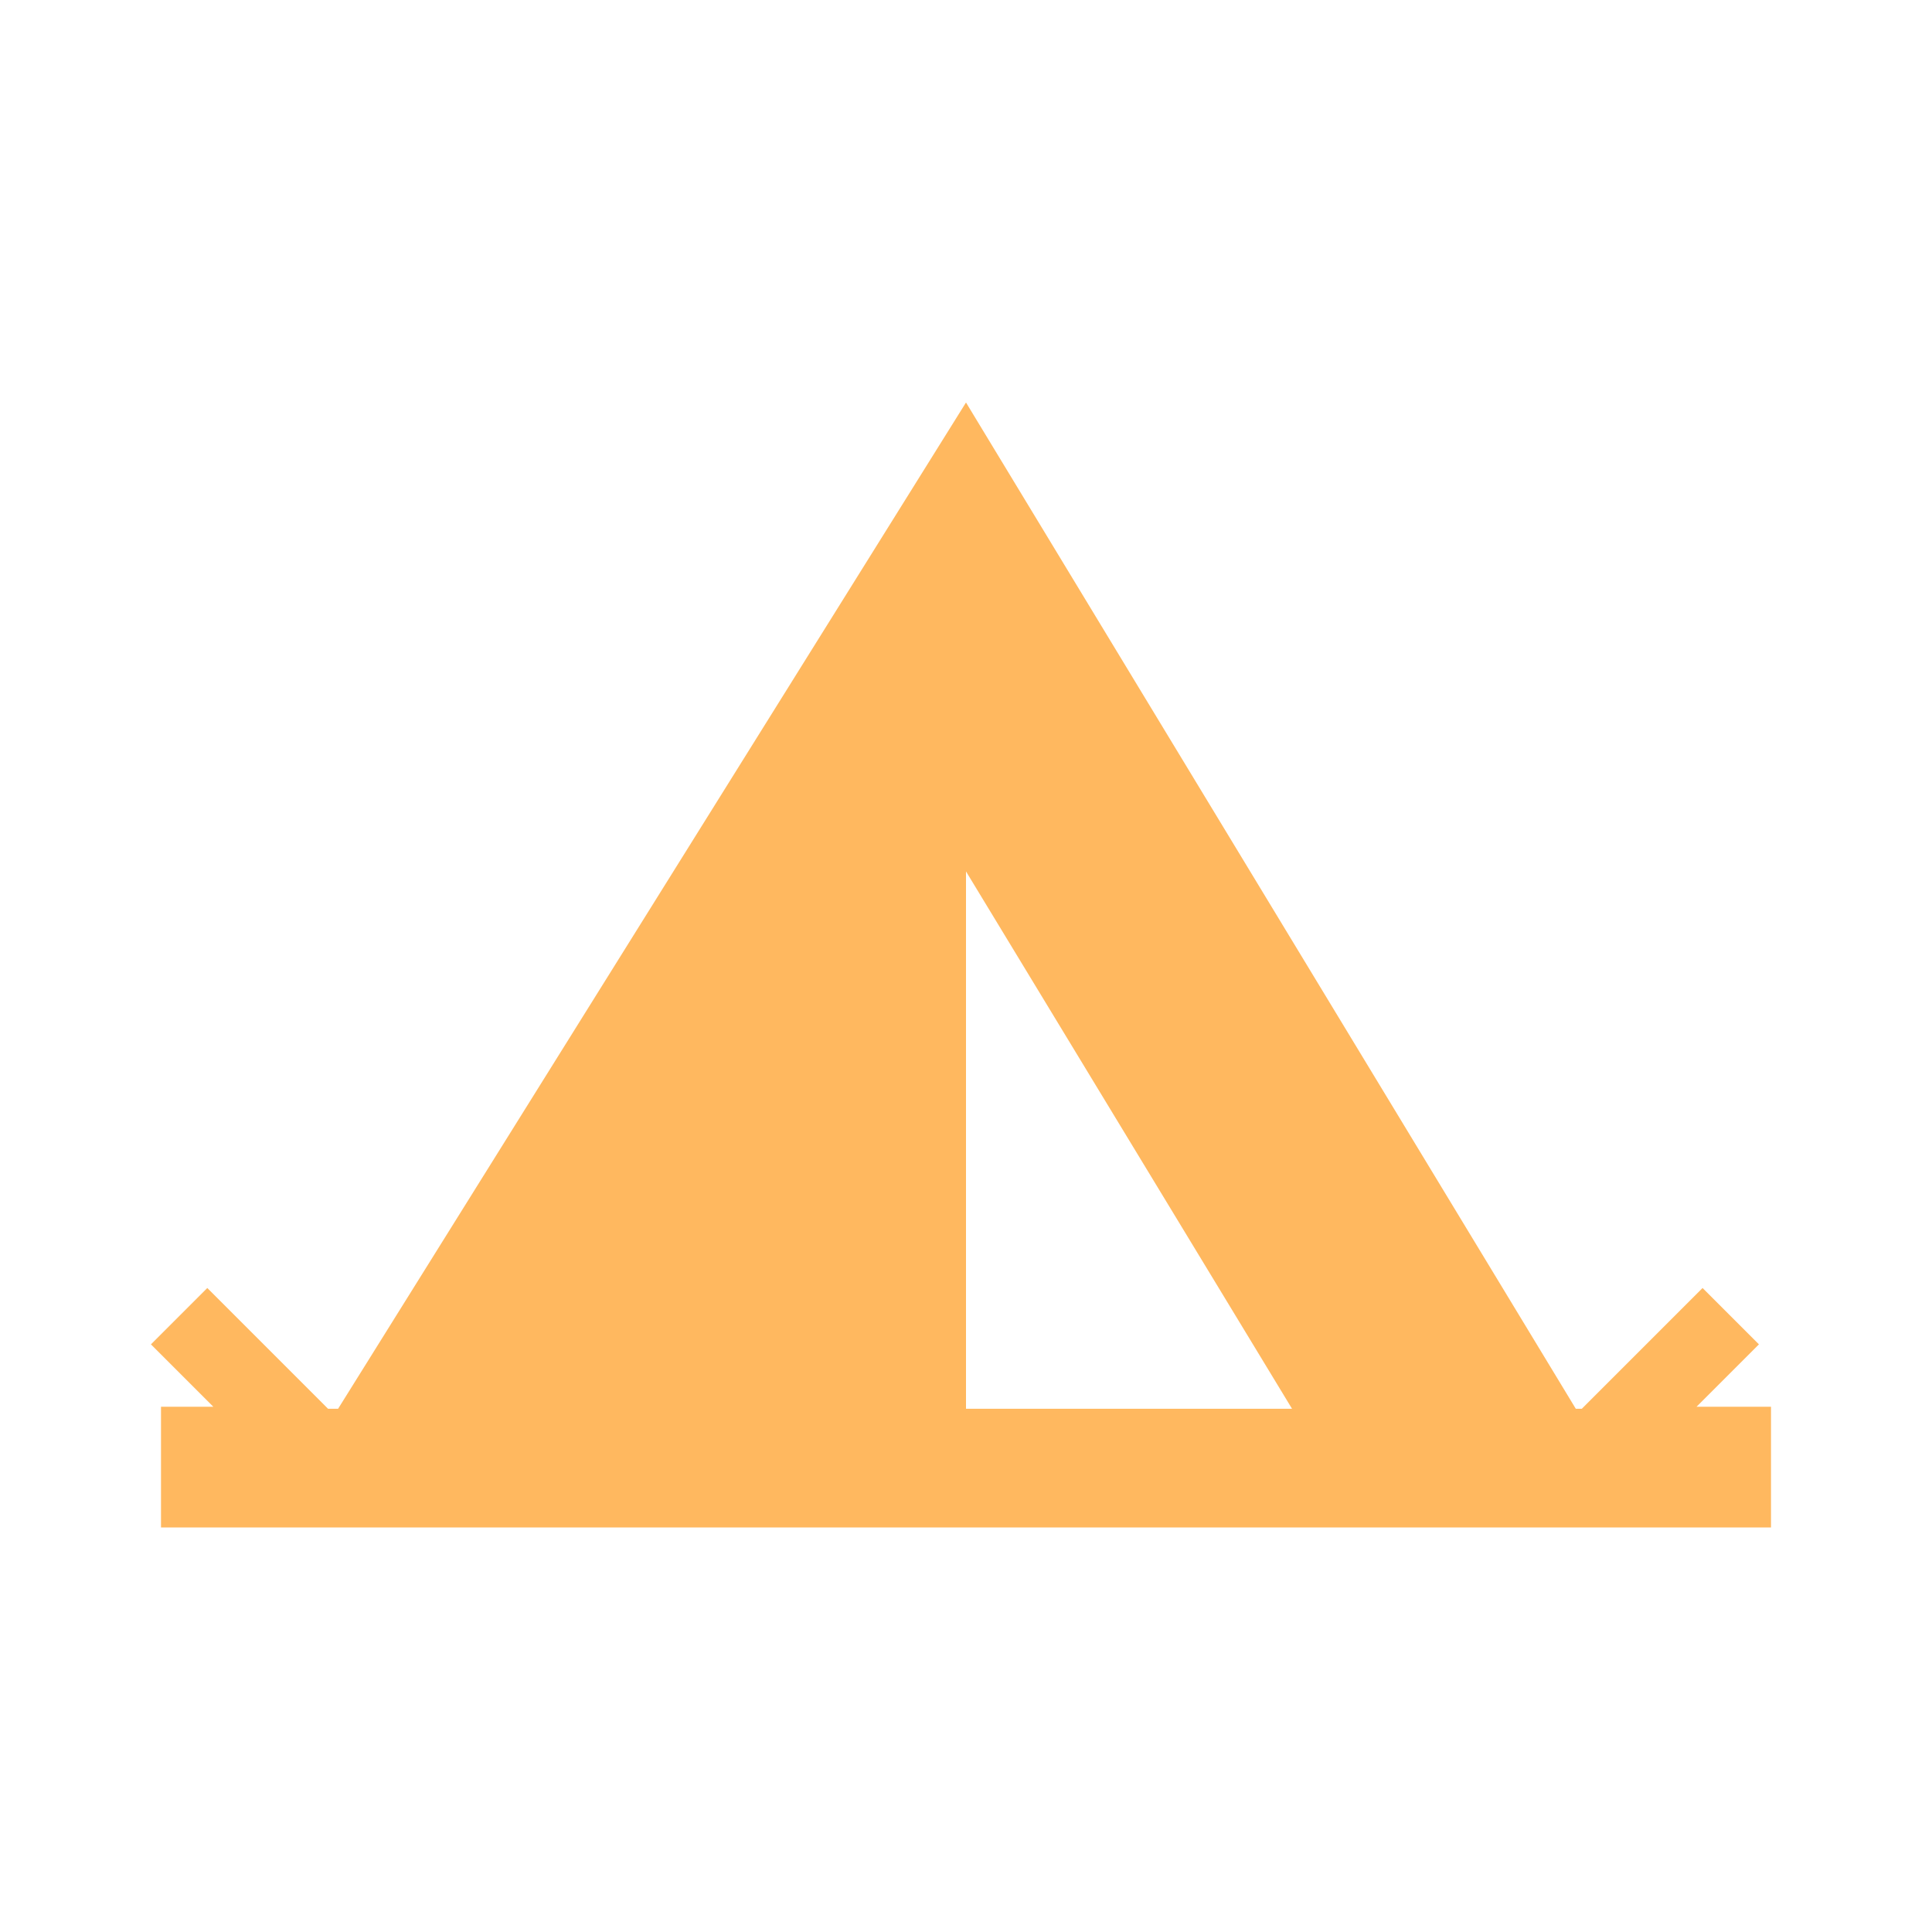 <svg viewBox="0 0 96 96" xmlns="http://www.w3.org/2000/svg" xmlns:xlink="http://www.w3.org/1999/xlink" id="Icons_Tent" overflow="hidden"><style>
.MsftOfcThm_Accent2_Fill_v2 {
 fill:#FFB85F; 
}
</style>
<path d="M48 70 48 43.3 64.2 70 48 70ZM16.3 70 10.3 64 7.5 66.8 10.6 69.9 8 69.9 8 75.9 88 75.9 88 69.9 84.3 69.9 87.4 66.8 84.6 64 78.6 70 78.3 70 48 20 16.8 70" class="MsftOfcThm_Accent2_Fill_v2" stroke="none" stroke-width="1" stroke-linecap="butt" stroke-linejoin="miter" stroke-miterlimit="4" fill="#FFB85F" fill-opacity="1"/></svg>